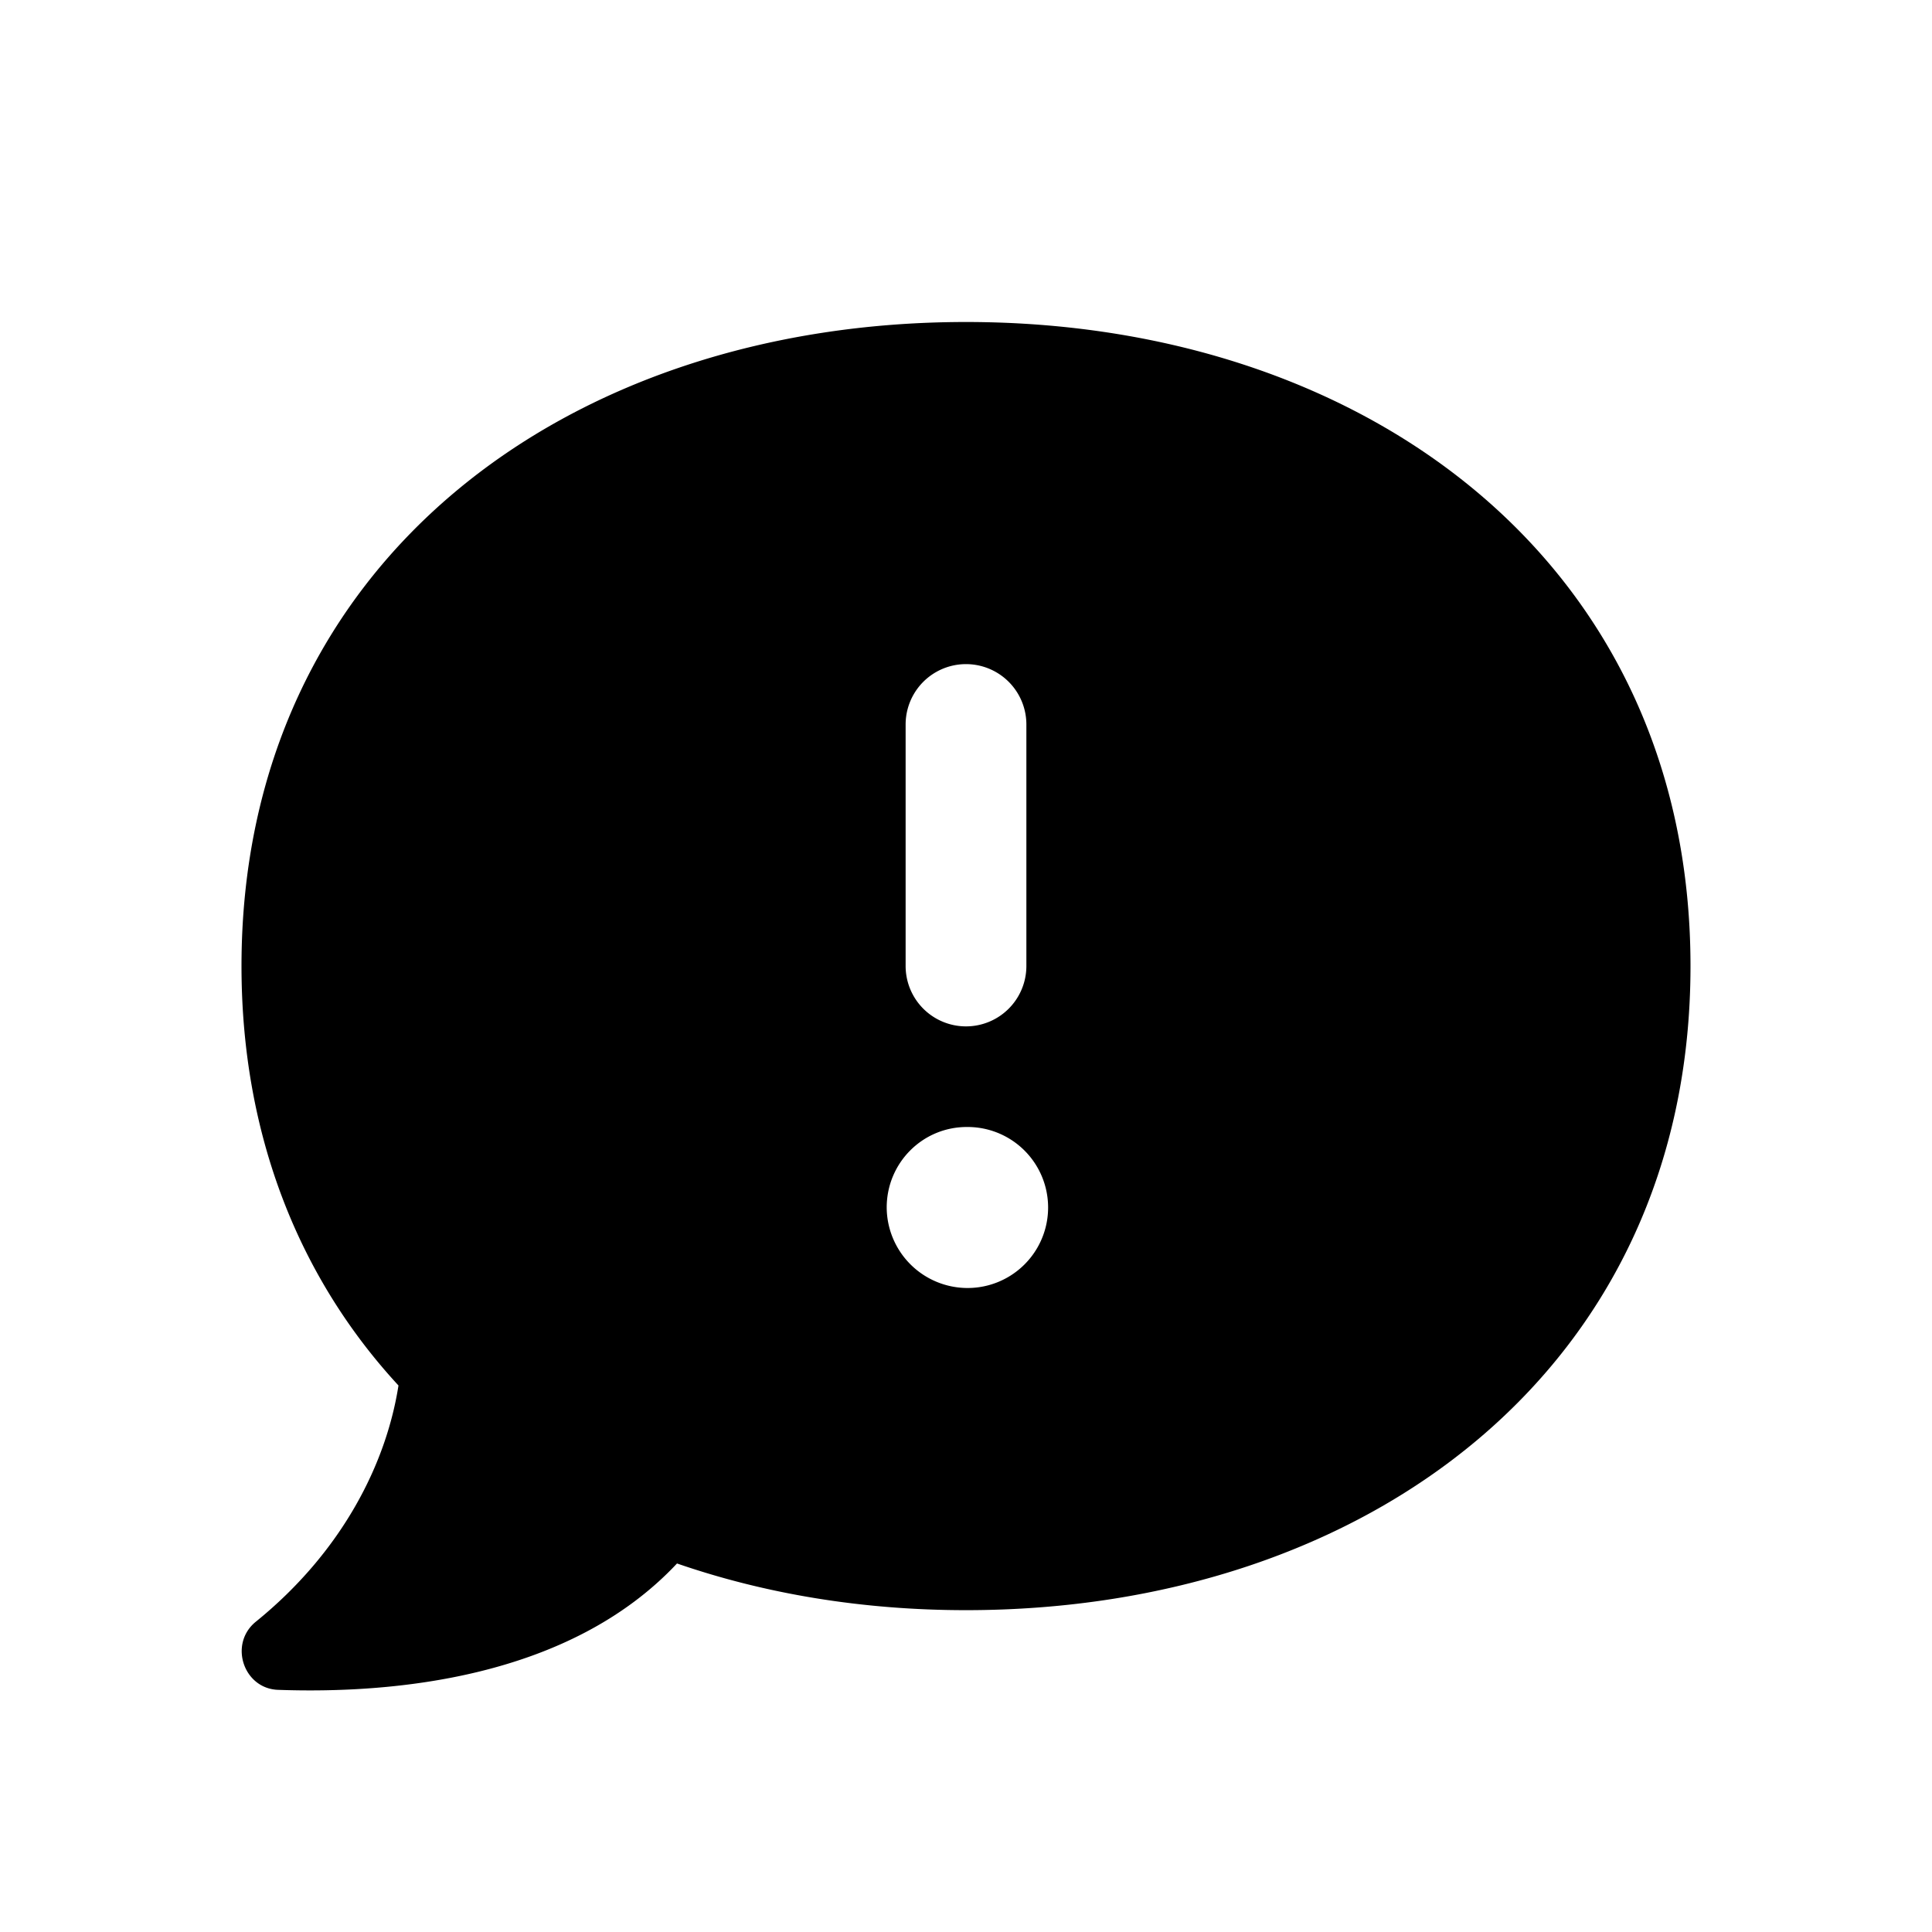 <svg xmlns="http://www.w3.org/2000/svg" width="24" height="24" fill="none"><path fill="currentColor" d="M12 4c-4.97 0-9 3-9 8.001 0 2.12.73 3.89 1.95 5.21-.15.96-.69 2.061-1.78 2.941-.33.28-.14.83.29.84 1.42.05 3.61-.14 4.95-1.57 1.1.38 2.31.58 3.59.58 4.97 0 9-3 9-8.001C21 7 16.97 4 12 4m-.75 5a.75.75 0 0 1 1.5 0v3a.75.75 0 0 1-1.5 0zm.77 7a1.005 1.005 0 0 1-1.005-1c0-.552.443-1 .995-1h.01a1 1 0 1 1 0 2"/></svg>